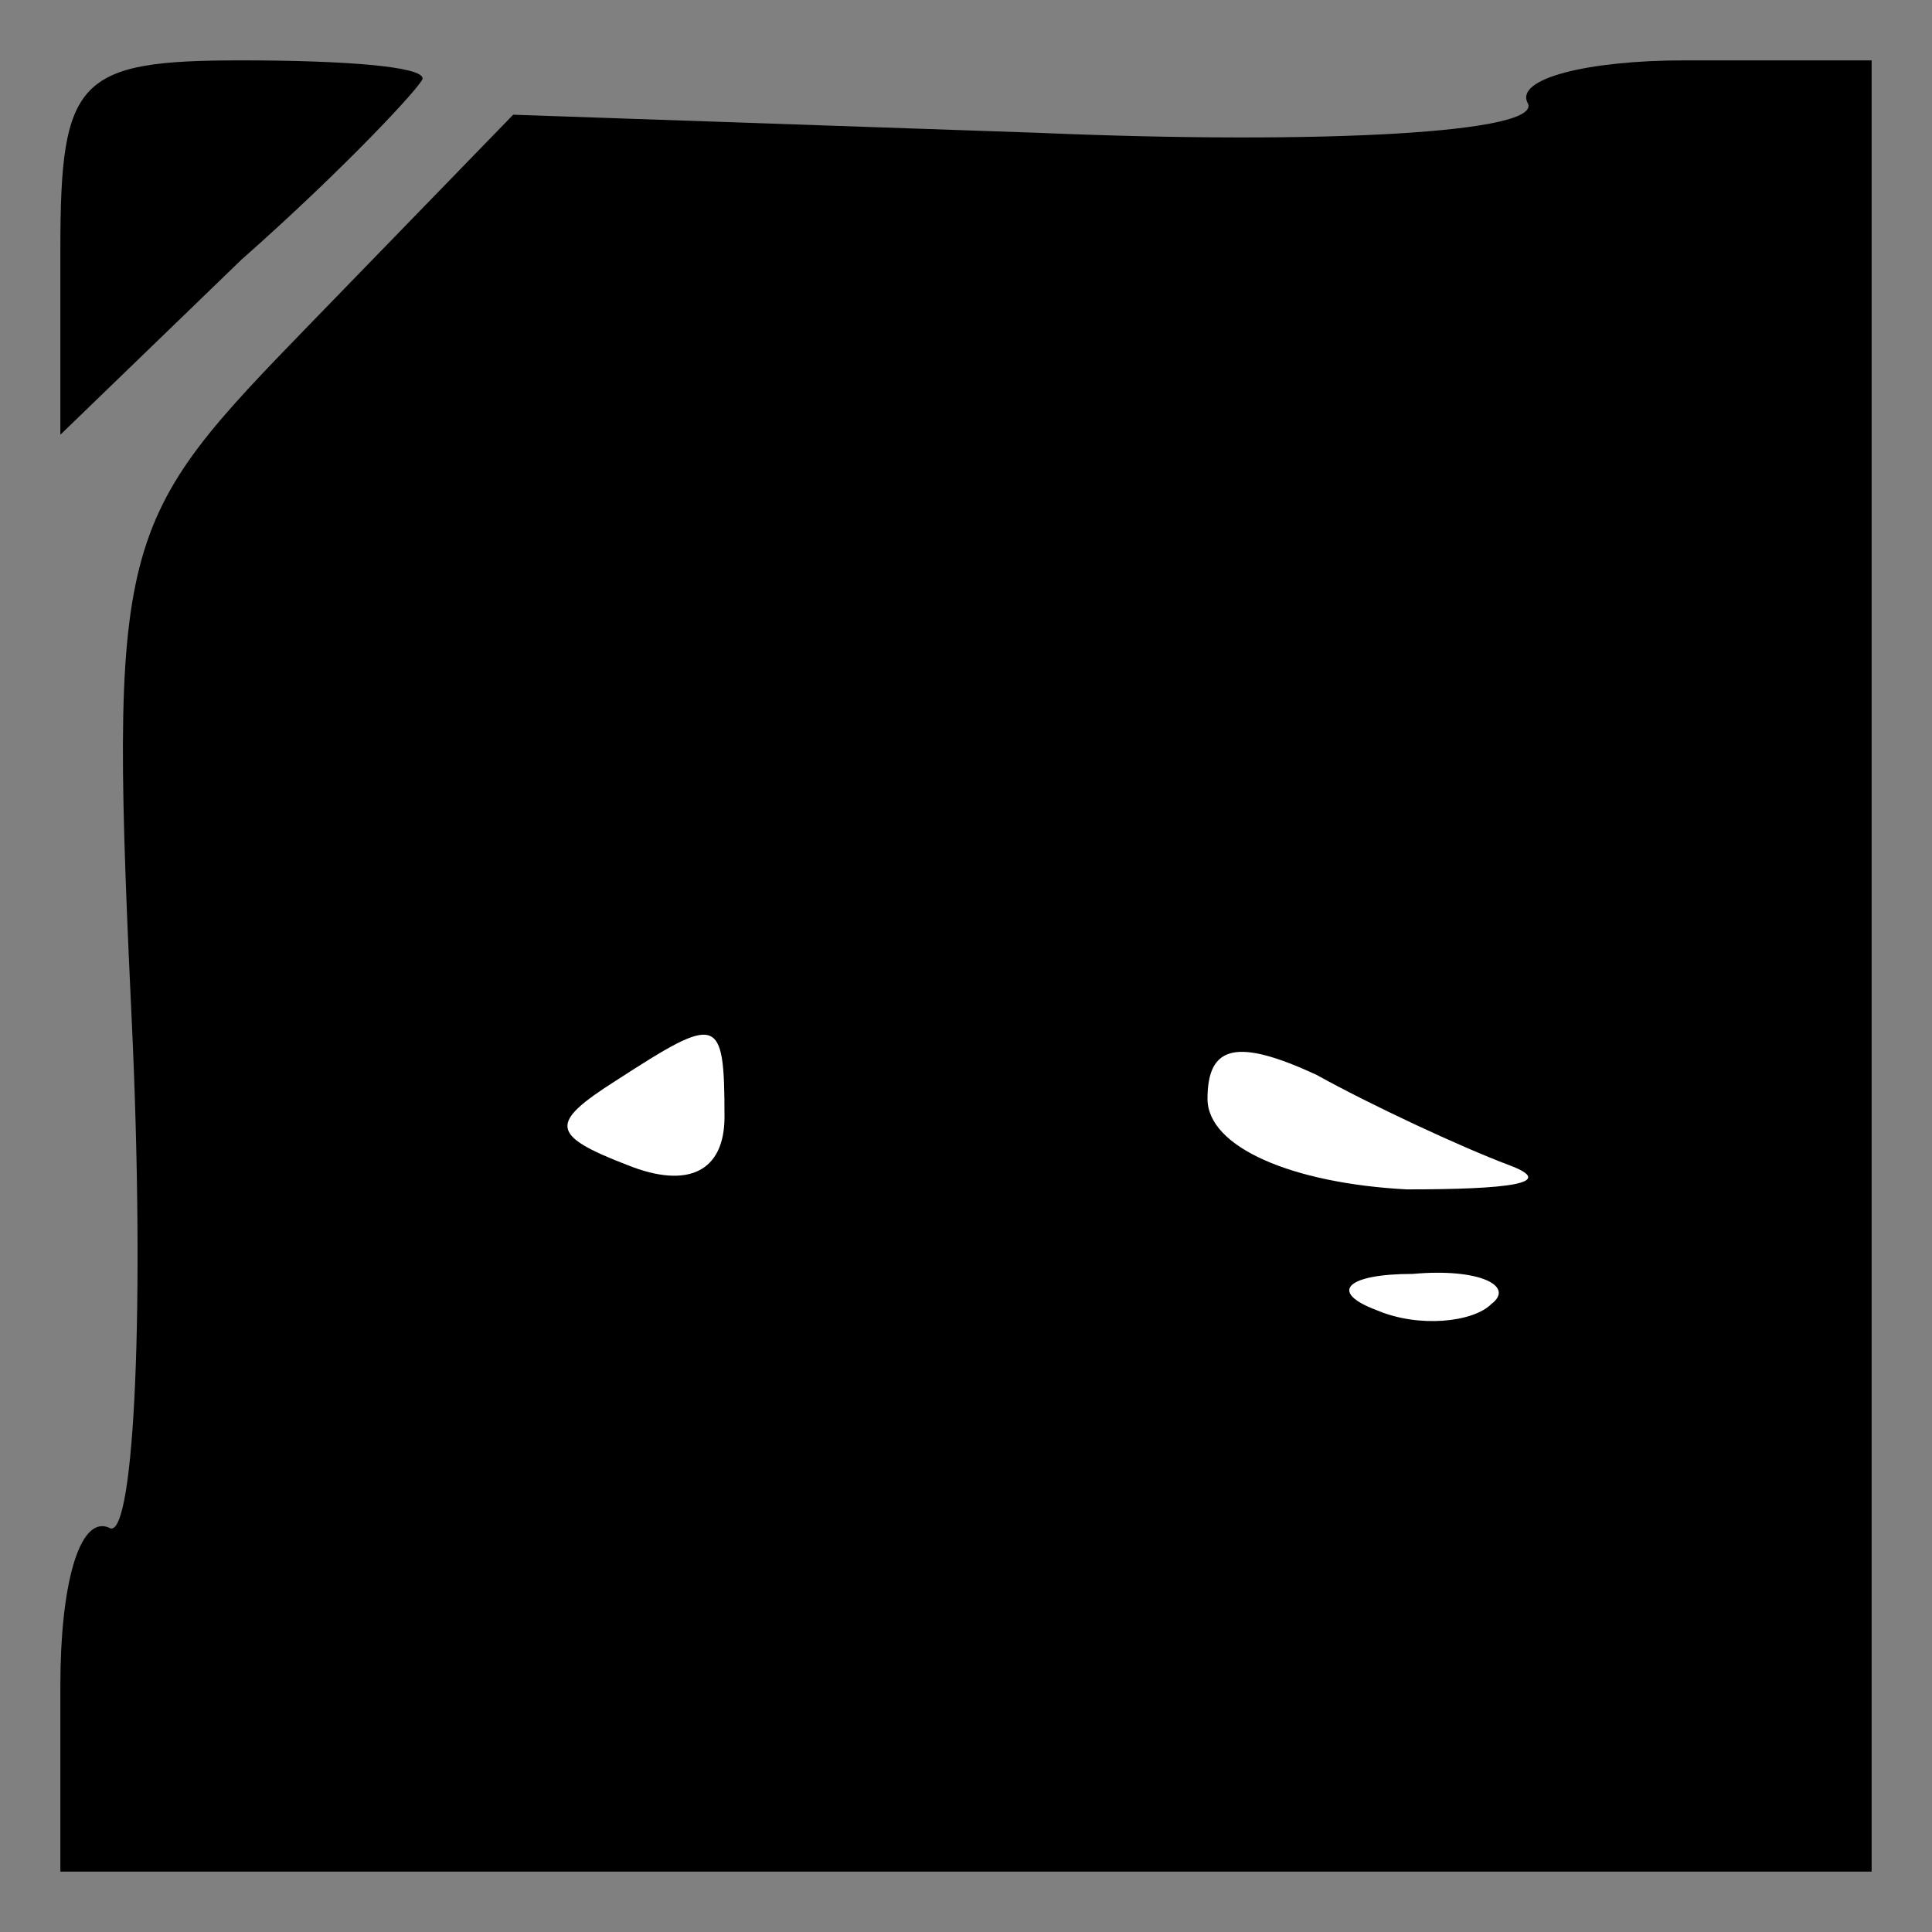 <?xml version="1.0" standalone="no"?>
<!DOCTYPE svg PUBLIC "-//W3C//DTD SVG 20010904//EN"
 "http://www.w3.org/TR/2001/REC-SVG-20010904/DTD/svg10.dtd">
<svg version="1.0" xmlns="http://www.w3.org/2000/svg"
 width="32pt" height="32pt" viewBox="0 0 32 32"
 preserveAspectRatio="xMidYMid meet">
<rect x="0" y="0" width="32" height="32" fill="#808080" stroke="none"/>
<g transform="translate(0,32) scale(0.1,-0.1)"
fill="#000000" stroke="none">
<path fill="#000000" stroke="none" d="M10 279 l0 -31 30 29 c17 15 30 29 30
30 0 2 -13 3 -30 3 -27 0 -30 -3 -30 -31z"/>
<path fill="#000000" stroke="none" d="M253 303 c3 -5 -34 -7 -81 -5 l-87 3
-33 -34 c-33 -34 -34 -35 -30 -120 2 -47 0 -83 -4 -80 -5 2 -8 -10 -8 -26 l0
-31 150 0 150 0 0 150 0 150 -31 0 c-16 0 -28 -3 -26 -7z"/>
<path fill="#ffffff" stroke="none" d="M120 135 c0 -9 -6 -12 -16 -8 -13 5
-13 7 -2 14 17 11 18 11 18 -6z"/>
<path fill="#ffffff" stroke="none" d="M250 127 c8 -3 0 -4 -17 -4 -19 1 -33
7 -33 15 0 9 5 10 18 4 9 -5 24 -12 32 -15z"/>
<path fill="#ffffff" stroke="none" d="M247 104 c-3 -3 -12 -4 -19 -1 -8 3 -5
6 6 6 11 1 17 -2 13 -5z"/>
</g>
</svg>
